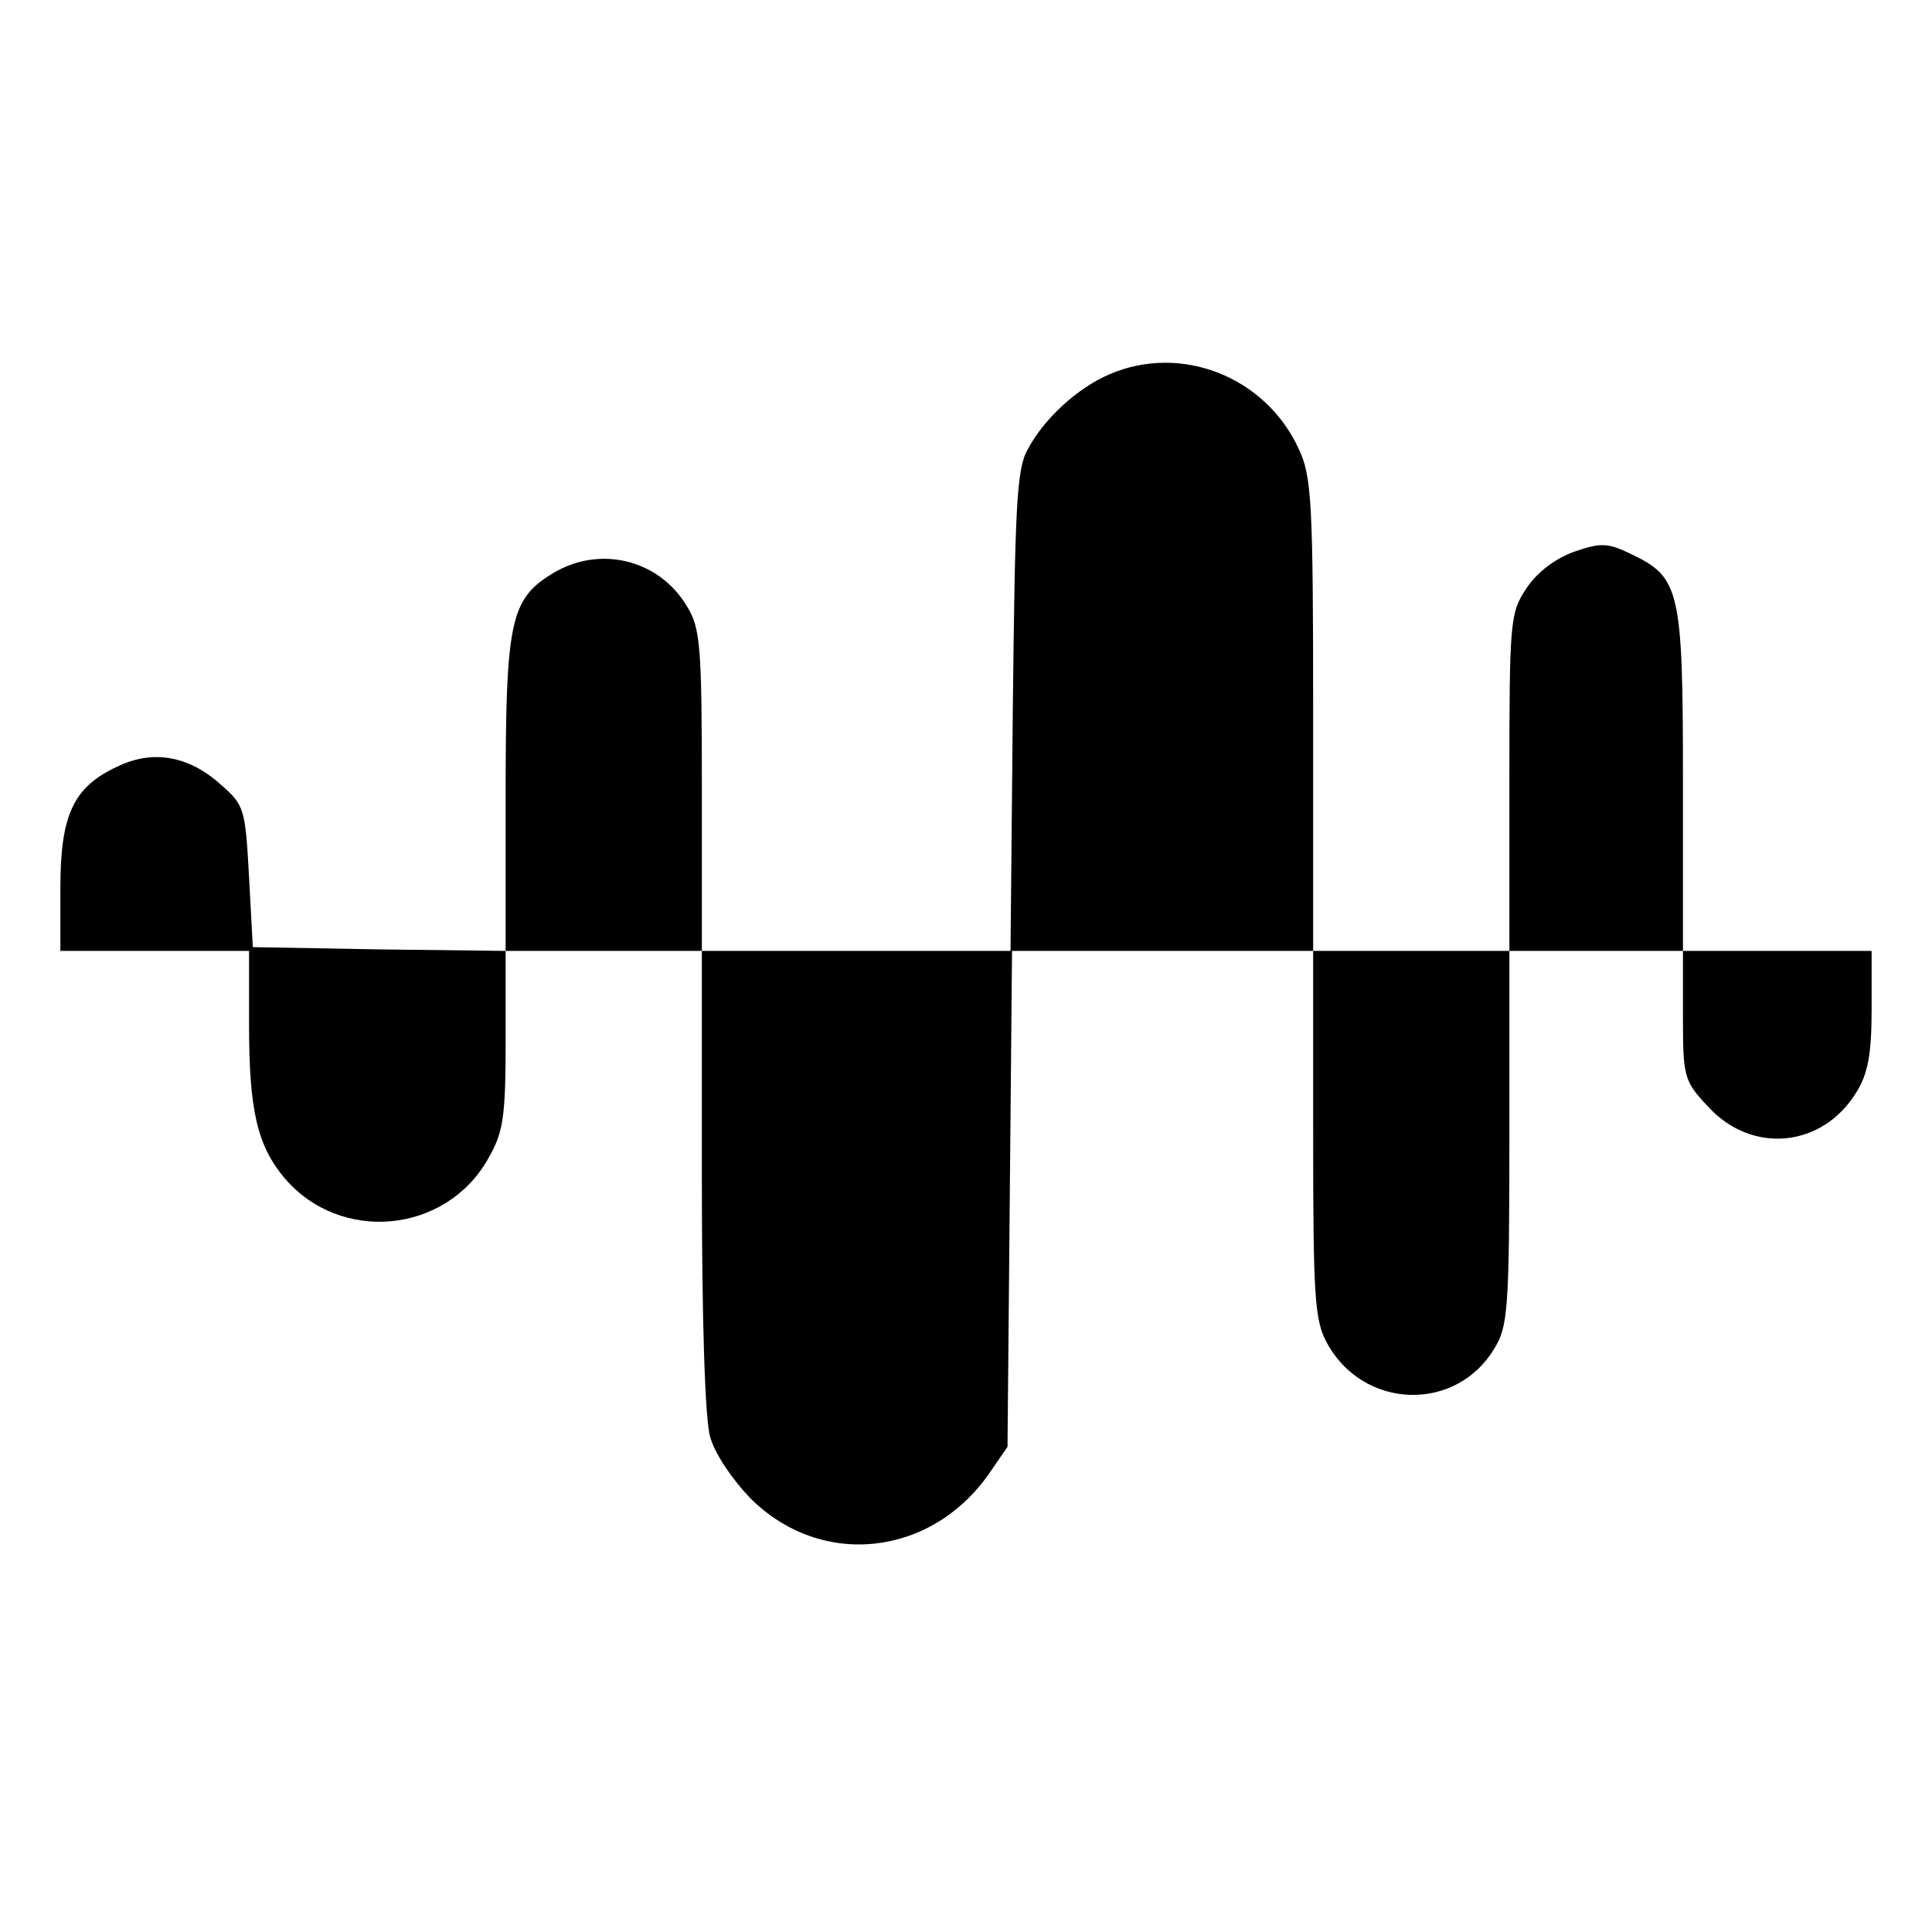 <?xml version="1.0" standalone="no"?>
<!DOCTYPE svg PUBLIC "-//W3C//DTD SVG 20010904//EN"
 "http://www.w3.org/TR/2001/REC-SVG-20010904/DTD/svg10.dtd">
<svg version="1.0" xmlns="http://www.w3.org/2000/svg"
 width="256pt" height="256pt" viewBox="0 0 256 256"
 preserveAspectRatio="xMidYMid meet">

<g transform="translate(0,256) scale(0.1,-0.1)"
fill="#000000" stroke="none">
<path d="M1470 2064 c-42 -18 -86 -58 -108 -99 -15 -26 -17 -74 -20 -347 l-3
-318 -205 0 -204 0 0 213 c0 193 -2 215 -20 244 -37 62 -116 81 -178 43 -56
-34 -62 -64 -62 -295 l0 -205 -167 2 -168 3 -5 93 c-5 90 -6 95 -37 122 -43
39 -91 47 -138 24 -58 -27 -75 -64 -75 -161 l0 -83 125 0 125 0 0 -97 c0 -115
11 -161 47 -204 74 -87 214 -74 270 26 20 35 23 54 23 158 l0 117 130 0 130 0
0 -302 c0 -184 4 -318 11 -342 6 -22 29 -56 53 -81 94 -94 240 -78 317 33 l24
35 3 329 3 328 199 0 200 0 0 -243 c0 -216 2 -246 18 -276 48 -89 171 -93 222
-8 18 29 20 52 20 280 l0 247 115 0 115 0 0 -85 c0 -82 1 -87 33 -121 58 -64
152 -55 197 19 15 24 20 50 20 110 l0 77 -125 0 -125 0 0 226 c0 253 -4 269
-69 300 -31 15 -40 15 -75 3 -25 -9 -49 -27 -63 -48 -22 -33 -23 -41 -23 -257
l0 -224 -130 0 -130 0 0 313 c0 282 -2 316 -19 352 -44 96 -156 140 -251 99z"/>
</g>
</svg>
